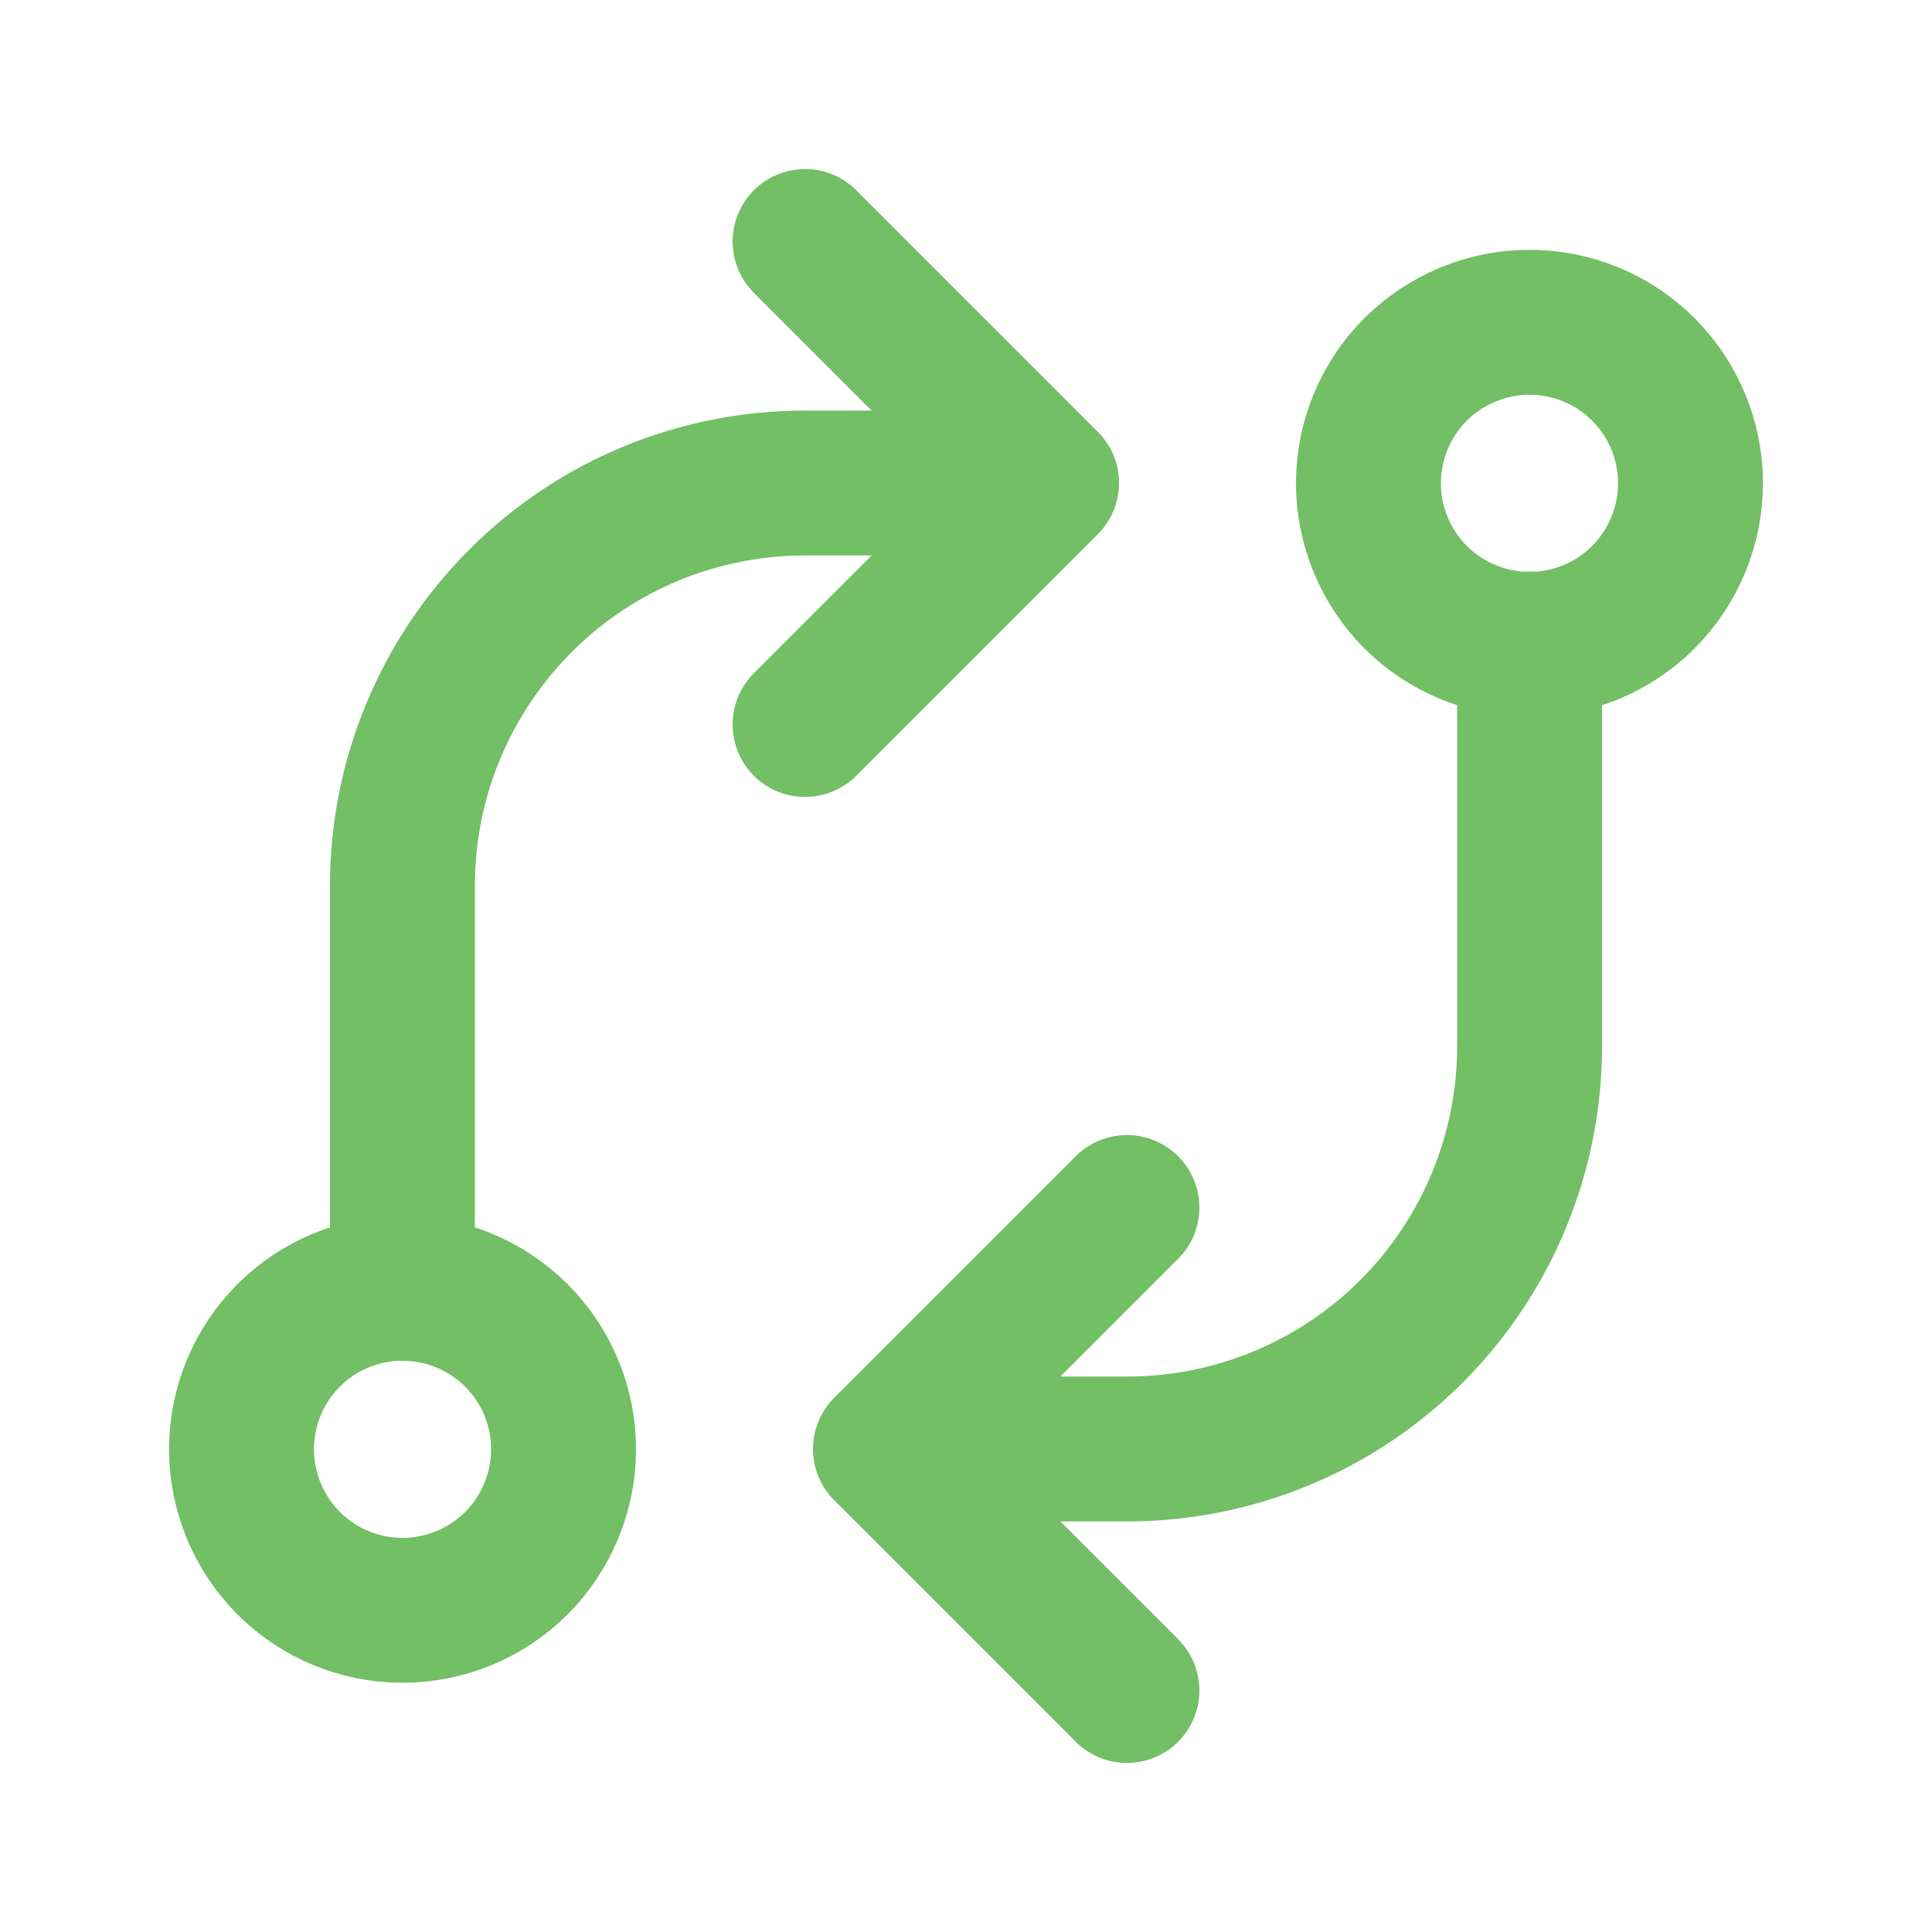 <svg width="10" height="10" viewBox="0 0 10 10" fill="none" xmlns="http://www.w3.org/2000/svg">
<path d="M1.25 7.501C1.25 7.722 1.338 7.934 1.494 8.091C1.65 8.247 1.862 8.335 2.083 8.335C2.304 8.335 2.516 8.247 2.673 8.091C2.829 7.934 2.917 7.722 2.917 7.501C2.917 7.28 2.829 7.068 2.673 6.912C2.516 6.756 2.304 6.668 2.083 6.668C1.862 6.668 1.65 6.756 1.494 6.912C1.338 7.068 1.25 7.28 1.25 7.501ZM7.083 2.501C7.083 2.722 7.171 2.934 7.327 3.091C7.484 3.247 7.696 3.335 7.917 3.335C8.138 3.335 8.35 3.247 8.506 3.091C8.662 2.934 8.75 2.722 8.75 2.501C8.75 2.28 8.662 2.068 8.506 1.912C8.35 1.756 8.138 1.668 7.917 1.668C7.696 1.668 7.484 1.756 7.327 1.912C7.171 2.068 7.083 2.28 7.083 2.501Z" stroke="#72BF65" stroke-width="0.75" stroke-linecap="round" stroke-linejoin="round"/>
<path d="M7.917 3.333V5.417C7.917 5.969 7.697 6.499 7.307 6.89C6.916 7.281 6.386 7.5 5.833 7.5H4.583M4.583 7.5L5.833 6.25M4.583 7.5L5.833 8.75M2.083 6.667V4.583C2.083 4.031 2.303 3.501 2.694 3.11C3.084 2.719 3.614 2.5 4.167 2.5H5.417M5.417 2.5L4.167 1.25M5.417 2.5L4.167 3.75" stroke="#72BF65" stroke-width="0.75" stroke-linecap="round" stroke-linejoin="round"/>
</svg>
